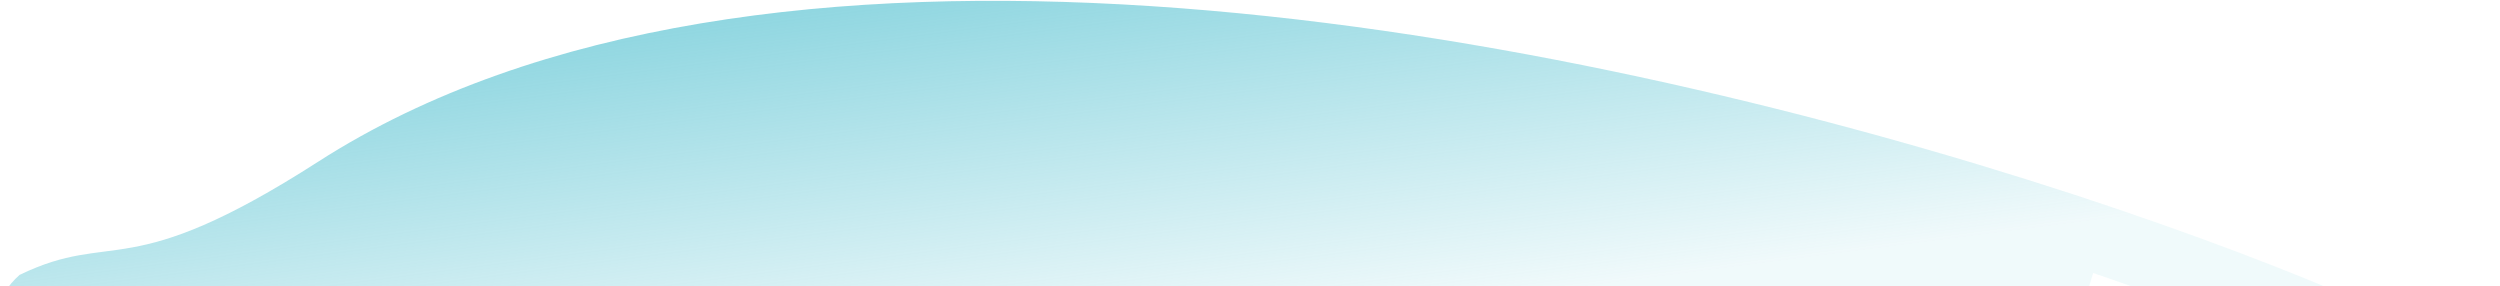 <svg width="2402" height="275" viewBox="0 0 2402 275" fill="none" xmlns="http://www.w3.org/2000/svg">
<path d="M305.668 155.376C1150.52 -387.169 3270.85 708.01 2011.14 262.274L1847.48 804.627C1613.84 721.267 1142.31 553.804 1125.29 550.832C1104 547.117 -168.361 431.431 18.807 264.119C109.949 220.108 121.011 273.958 305.668 155.376Z" fill="url(#paint0_linear_228_78)" fill-opacity="0.66"/>
<defs>
<linearGradient id="paint0_linear_228_78" x1="869.047" y1="-51.8" x2="921.583" y2="353.448" gradientUnits="userSpaceOnUse">
<stop stop-color="#44BBCC"/>
<stop offset="1" stop-color="#44BBCC" stop-opacity="0.12"/>
</linearGradient>
</defs>
</svg>

